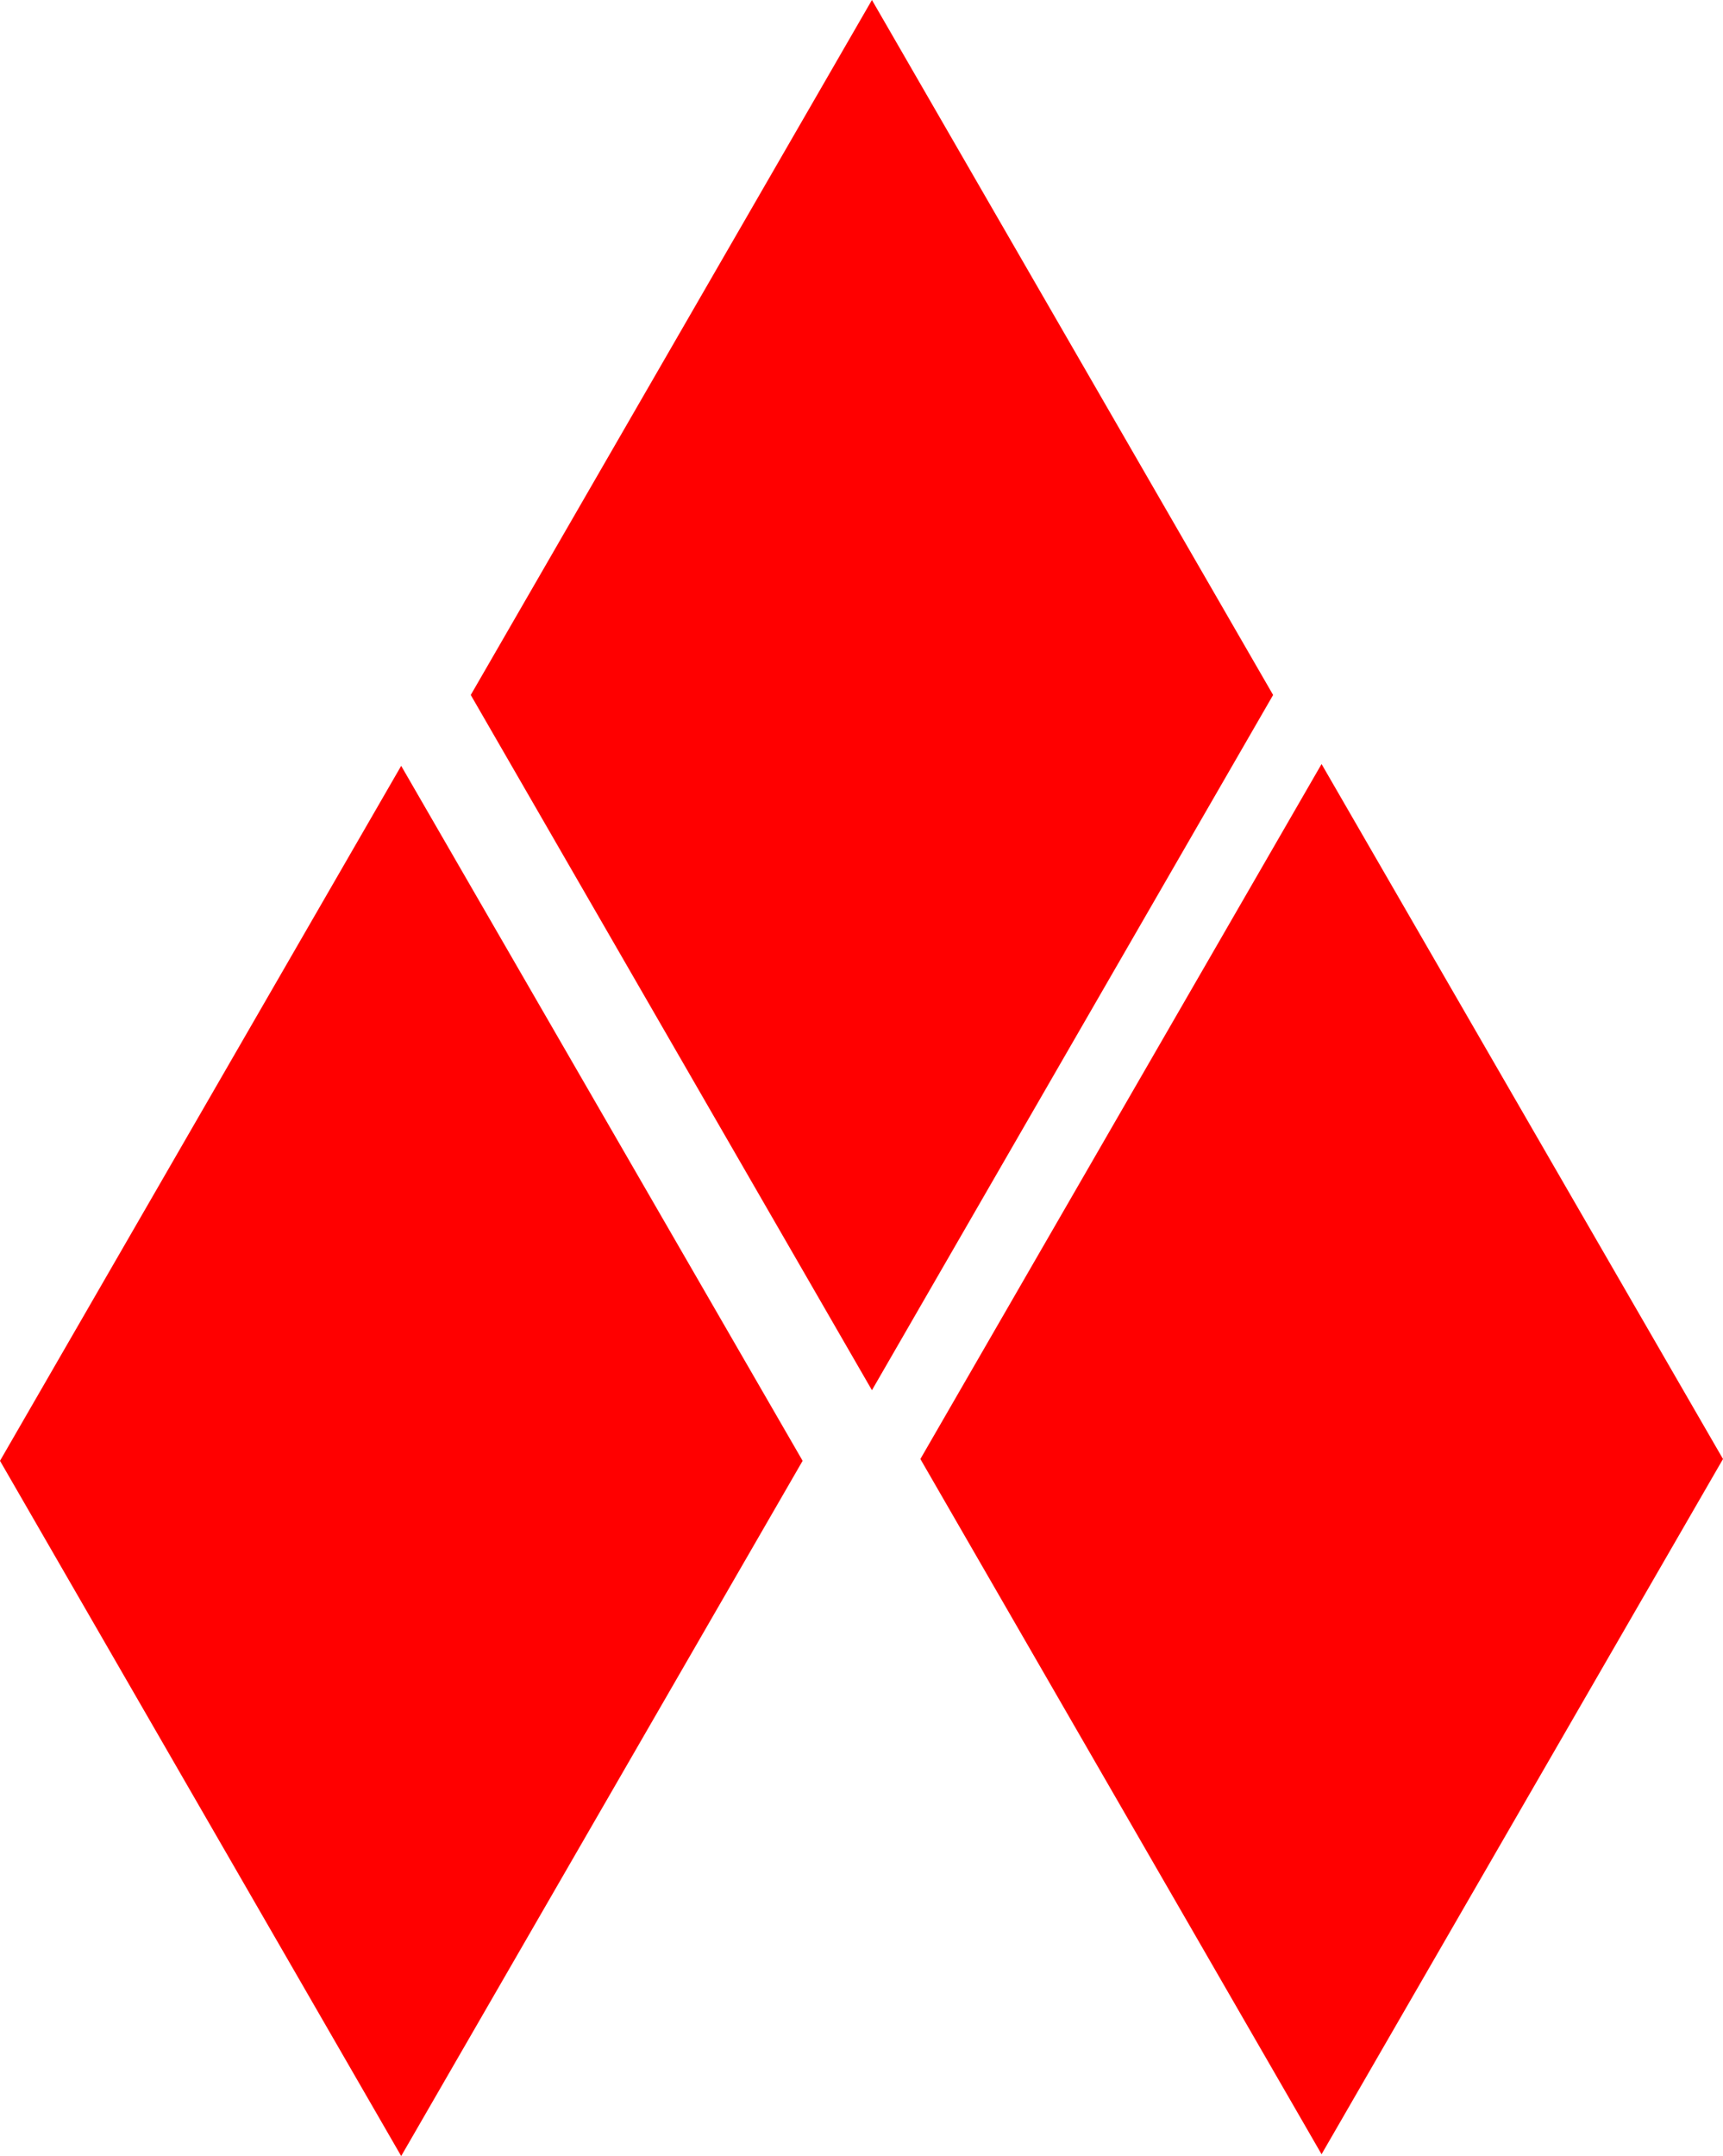 <?xml version="1.0" encoding="UTF-8"?>
<svg id="Layer_2" data-name="Layer 2" xmlns="http://www.w3.org/2000/svg" viewBox="0 0 66.87 83.67">
  <defs>
    <style>
      .cls-1 {
        fill: red;
        stroke-width: 0px;
      }
    </style>
  </defs>
  <g id="Layer_1-2" data-name="Layer 1">
    <polygon class="cls-1" points="18.27 26.97 33.84 0 49.41 26.97 33.84 53.95 18.27 26.97"/>
    <polygon class="cls-1" points="35.72 56.62 51.29 29.65 66.87 56.62 51.29 83.6 35.72 56.62"/>
    <polygon class="cls-1" points="0 56.69 15.57 29.72 31.15 56.69 15.57 83.67 0 56.69"/>
  </g>
</svg>